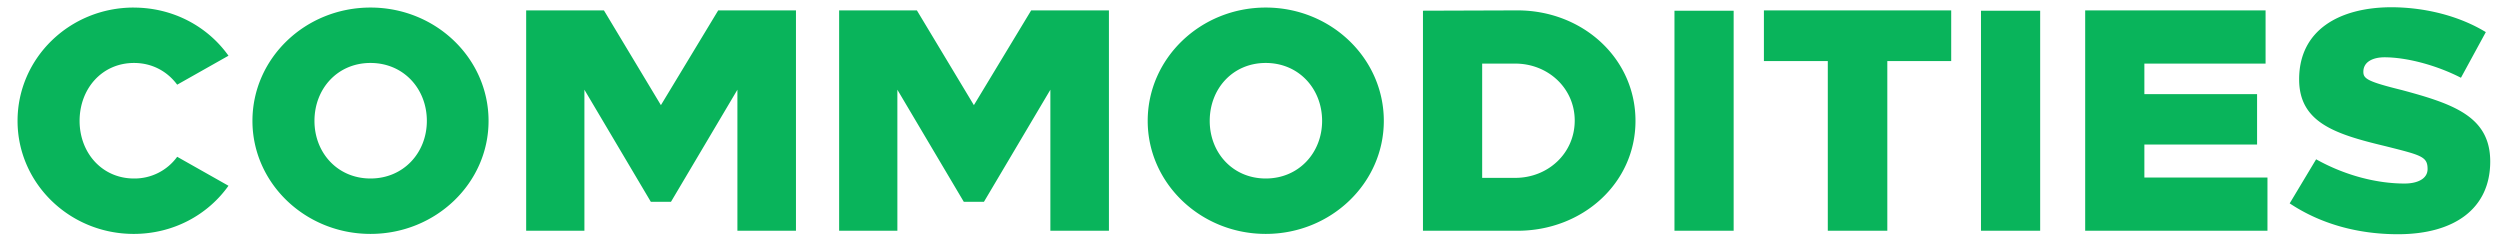 <svg width="135" height="13" viewBox="0 0 135 13" fill="none" xmlns="http://www.w3.org/2000/svg"><path d="M7.221.408C3.753.408.948 3.145.948 6.528c0 3.366 2.805 6.103 6.273 6.103 2.125 0 3.995-1.02 5.117-2.6l-2.77-1.565a2.842 2.842 0 01-2.33 1.173c-1.734 0-2.94-1.394-2.94-3.11 0-1.735 1.206-3.129 2.94-3.129.986 0 1.802.46 2.33 1.173l2.77-1.564C11.216 1.43 9.346.41 7.221.41zm12.786 0c-3.519 0-6.375 2.737-6.375 6.12 0 3.366 2.856 6.103 6.375 6.103s6.375-2.737 6.375-6.103c0-3.383-2.856-6.12-6.375-6.12zm0 2.992c1.785 0 3.043 1.394 3.043 3.128 0 1.717-1.258 3.111-3.043 3.111-1.785 0-3.026-1.394-3.026-3.11 0-1.735 1.241-3.129 3.026-3.129zm22.975 9.061V.561h-4.199l-3.094 5.117L32.612.561h-4.199v11.9h3.145V4.845l3.587 6.052h1.088l3.587-6.052v7.616h3.162zm16.9 0V.561h-4.199L52.59 5.678 49.512.561h-4.199v11.9h3.145V4.845l3.587 6.052h1.088l3.587-6.052v7.616h3.162zM68.351.408c-3.52 0-6.375 2.737-6.375 6.12 0 3.366 2.856 6.103 6.375 6.103s6.375-2.737 6.375-6.103c0-3.383-2.856-6.12-6.375-6.12zm0 2.992c1.785 0 3.043 1.394 3.043 3.128 0 1.717-1.258 3.111-3.043 3.111-1.785 0-3.026-1.394-3.026-3.11 0-1.735 1.24-3.129 3.026-3.129zM76.84.578v11.883h5.1c3.52 0 6.376-2.567 6.376-5.933 0-3.383-2.856-5.967-6.375-5.967l-5.1.017zm3.197 2.856h1.785c1.768 0 3.213 1.326 3.213 3.077 0 1.768-1.445 3.094-3.213 3.094h-1.785v-6.17zm13.58 9.027V.578h-3.196v11.883h3.196zm11.748-9.163V.561H95.251v2.737h3.45v9.163h3.214V3.298h3.451zm4.804 9.163V.578h-3.196v11.883h3.196zm12.172-9.027V.561h-9.741v11.9h9.843V9.588h-6.647V7.803h6.086v-2.72h-6.086V3.434h6.545zm6.759-3.043c-2.771.017-4.947 1.224-4.947 3.893 0 2.33 1.938 2.958 4.641 3.604 1.955.493 2.295.561 2.295 1.241 0 .544-.578.782-1.241.782-1.513 0-3.23-.442-4.777-1.309l-1.428 2.38c1.632 1.088 3.638 1.666 5.848 1.666 3.06 0 4.981-1.394 4.981-3.927 0-2.43-1.989-3.11-4.777-3.859-1.853-.459-2.074-.612-2.074-.986 0-.544.527-.782 1.139-.782 1.173 0 2.771.408 4.131 1.105l1.343-2.465c-1.394-.85-3.23-1.343-5.134-1.343z" fill="#09B45B"/></svg>